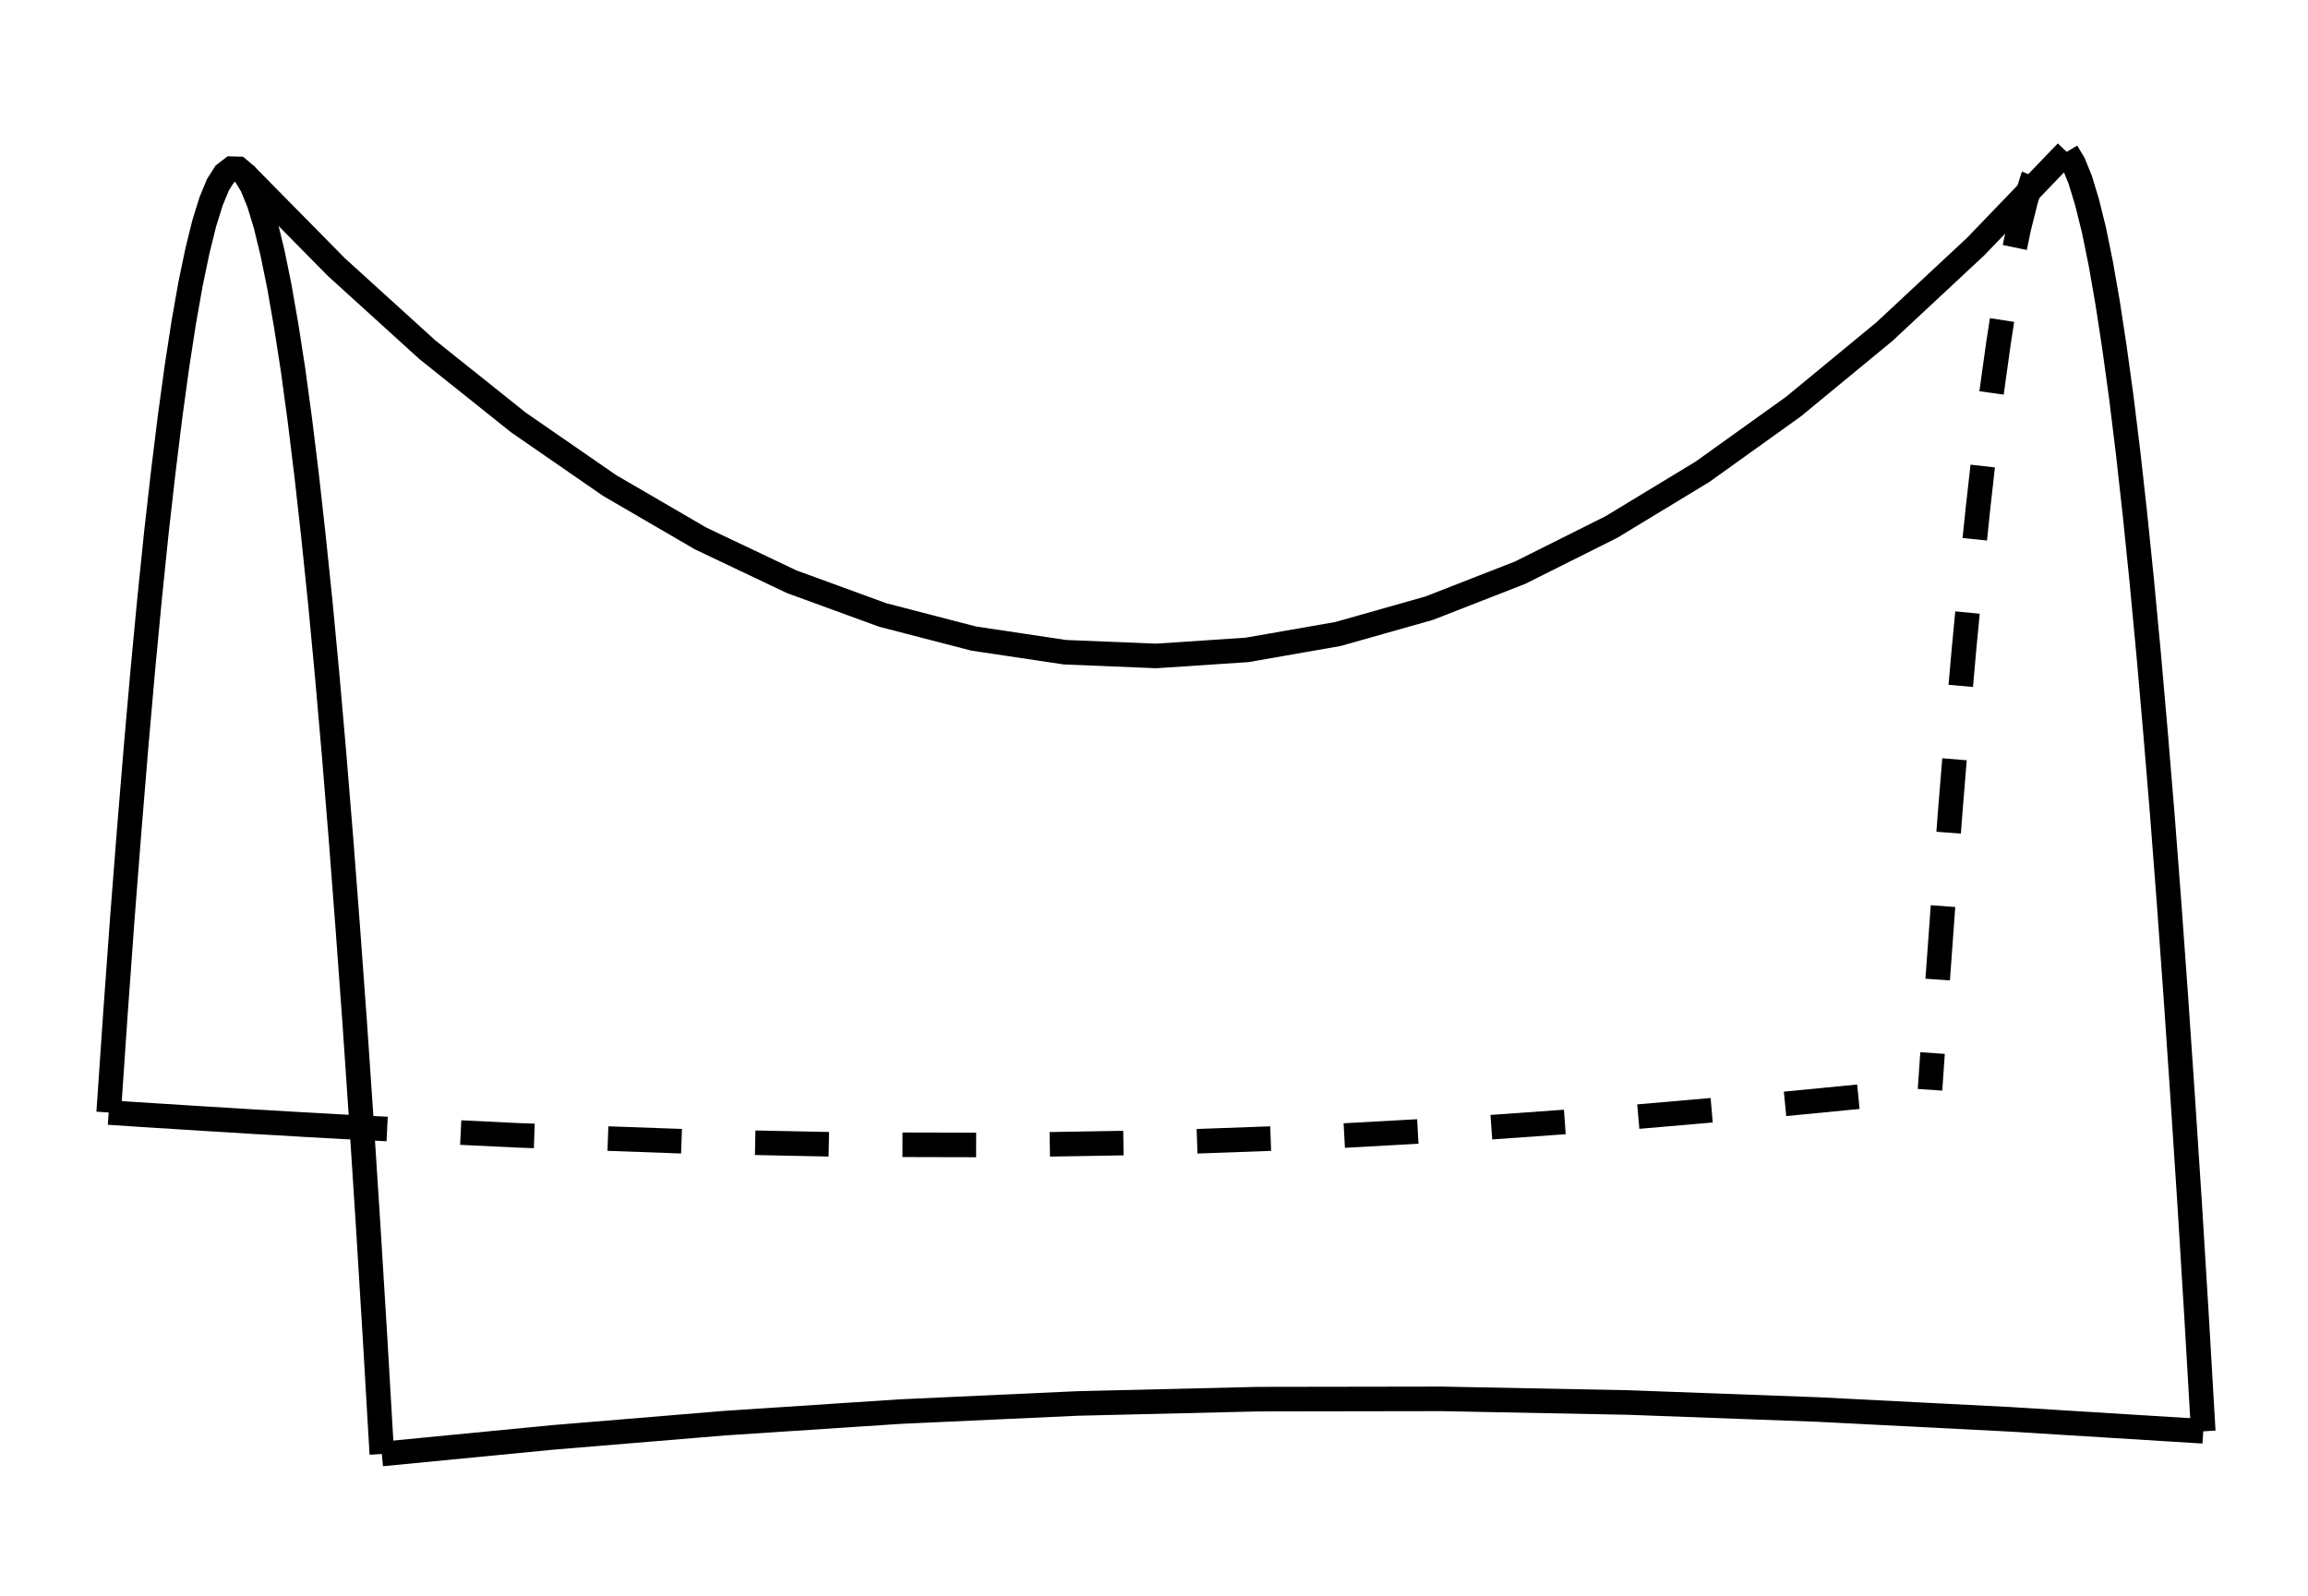 <?xml version="1.0" encoding="UTF-8"?>
<svg xmlns="http://www.w3.org/2000/svg" xmlns:xlink="http://www.w3.org/1999/xlink" width="94pt" height="65pt" viewBox="0 0 94 65" version="1.1">
<g id="surface1">
<path style="fill:none;stroke-width:10;stroke-linecap:butt;stroke-linejoin:miter;stroke:rgb(0%,0%,0%);stroke-opacity:1;stroke-miterlimit:10;" d="M 841.719 588.125 L 844.492 583.516 L 847.266 576.68 L 850.039 567.539 L 852.852 556.172 L 855.625 542.539 L 858.398 526.641 L 861.172 508.477 L 863.984 488.047 L 866.758 465.391 L 869.531 440.469 L 872.305 413.281 L 875.078 383.828 L 877.852 352.148 L 880.664 318.164 L 883.438 281.953 L 886.211 243.477 L 888.984 202.773 L 891.797 159.766 L 894.57 114.531 L 897.344 66.992 " transform="matrix(0.1,0,0,-0.1,0,65)"/>
<path style="fill:none;stroke-width:10;stroke-linecap:butt;stroke-linejoin:miter;stroke:rgb(0%,0%,0%);stroke-opacity:1;stroke-miterlimit:10;" d="M 44.258 196.836 L 47.031 237.383 L 49.805 275.703 L 52.617 311.719 L 55.391 345.508 L 58.164 377.031 L 60.938 406.289 L 63.711 433.281 L 66.523 458.008 L 69.297 480.508 L 72.07 500.742 L 74.844 518.711 L 77.617 534.414 L 80.43 547.891 L 83.203 559.102 L 85.977 568.008 L 88.75 574.727 L 91.562 579.141 L 94.336 581.289 L 97.109 581.211 L 99.883 578.867 L 102.656 574.258 L 105.469 567.383 L 108.242 558.281 L 111.016 546.875 L 113.789 533.242 L 116.562 517.344 L 119.375 499.219 L 122.148 478.789 L 124.922 456.133 L 127.695 431.211 L 130.508 404.023 L 133.281 374.57 L 136.055 342.852 L 138.828 308.906 L 141.602 272.695 L 144.414 234.219 L 147.188 193.477 L 149.961 150.508 L 152.734 105.234 L 155.508 57.734 " transform="matrix(0.1,0,0,-0.1,0,65)"/>
<path style="fill:none;stroke-width:10;stroke-linecap:butt;stroke-linejoin:miter;stroke:rgb(0%,0%,0%);stroke-opacity:1;stroke-miterlimit:10;" d="M 99.883 578.867 L 136.992 541.211 L 174.062 507.539 L 211.172 477.891 L 248.242 452.266 L 285.352 430.664 L 322.422 413.047 L 359.531 399.492 L 396.602 389.883 L 433.711 384.336 L 470.82 382.812 L 507.891 385.273 L 544.961 391.758 L 582.07 402.266 L 619.18 416.758 L 656.25 435.312 L 693.359 457.812 L 730.43 484.375 L 767.539 514.961 L 804.609 549.531 L 841.719 588.125 " transform="matrix(0.1,0,0,-0.1,0,65)"/>
<path style="fill:none;stroke-width:10;stroke-linecap:butt;stroke-linejoin:miter;stroke:rgb(0%,0%,0%);stroke-opacity:1;stroke-miterlimit:10;" d="M 155.508 57.734 L 225.078 64.492 L 295.312 70.312 L 366.484 75 L 438.75 78.32 L 512.266 80.078 L 587.109 80.195 L 663.203 78.711 L 740.391 75.859 L 818.516 71.875 L 897.344 66.992 " transform="matrix(0.1,0,0,-0.1,0,65)"/>
<path style="fill:none;stroke-width:10;stroke-linecap:butt;stroke-linejoin:miter;stroke:rgb(0%,0%,0%);stroke-opacity:1;stroke-miterlimit:10;" d="M 44.258 196.836 L 54.141 196.172 L 64.023 195.547 L 73.867 194.922 L 83.75 194.297 L 93.594 193.711 L 103.438 193.086 L 113.281 192.539 L 123.086 191.953 L 142.695 190.859 " transform="matrix(0.1,0,0,-0.1,0,65)"/>
<path style="fill:none;stroke-width:10;stroke-linecap:butt;stroke-linejoin:miter;stroke:rgb(0%,0%,0%);stroke-opacity:1;stroke-dasharray:30,30;stroke-dashoffset:15;stroke-miterlimit:10;" d="M 786.055 206.094 L 788.867 246.68 L 791.641 284.961 L 794.414 320.977 L 797.188 354.766 L 799.961 386.289 L 802.773 415.547 L 805.547 442.539 L 808.32 467.305 L 811.094 489.805 L 813.906 510 L 816.68 527.969 L 819.453 543.711 L 822.227 557.148 L 825.039 568.359 L 827.812 577.305 L 830.586 583.984 L 833.359 588.398 L 836.133 590.586 L 838.945 590.469 L 841.719 588.125 " transform="matrix(0.1,0,0,-0.1,0,65)"/>
<path style="fill:none;stroke-width:10;stroke-linecap:butt;stroke-linejoin:miter;stroke:rgb(0%,0%,0%);stroke-opacity:1;stroke-dasharray:30,30;stroke-dashoffset:15;stroke-miterlimit:10;" d="M 142.695 190.859 L 210.898 187.539 L 278.398 185.117 L 345.039 183.75 L 410.742 183.594 L 475.43 184.688 L 539.141 186.992 L 601.914 190.469 L 663.906 194.883 L 725.273 200.195 L 786.055 206.094 " transform="matrix(0.1,0,0,-0.1,0,65)"/>
</g>
</svg>
